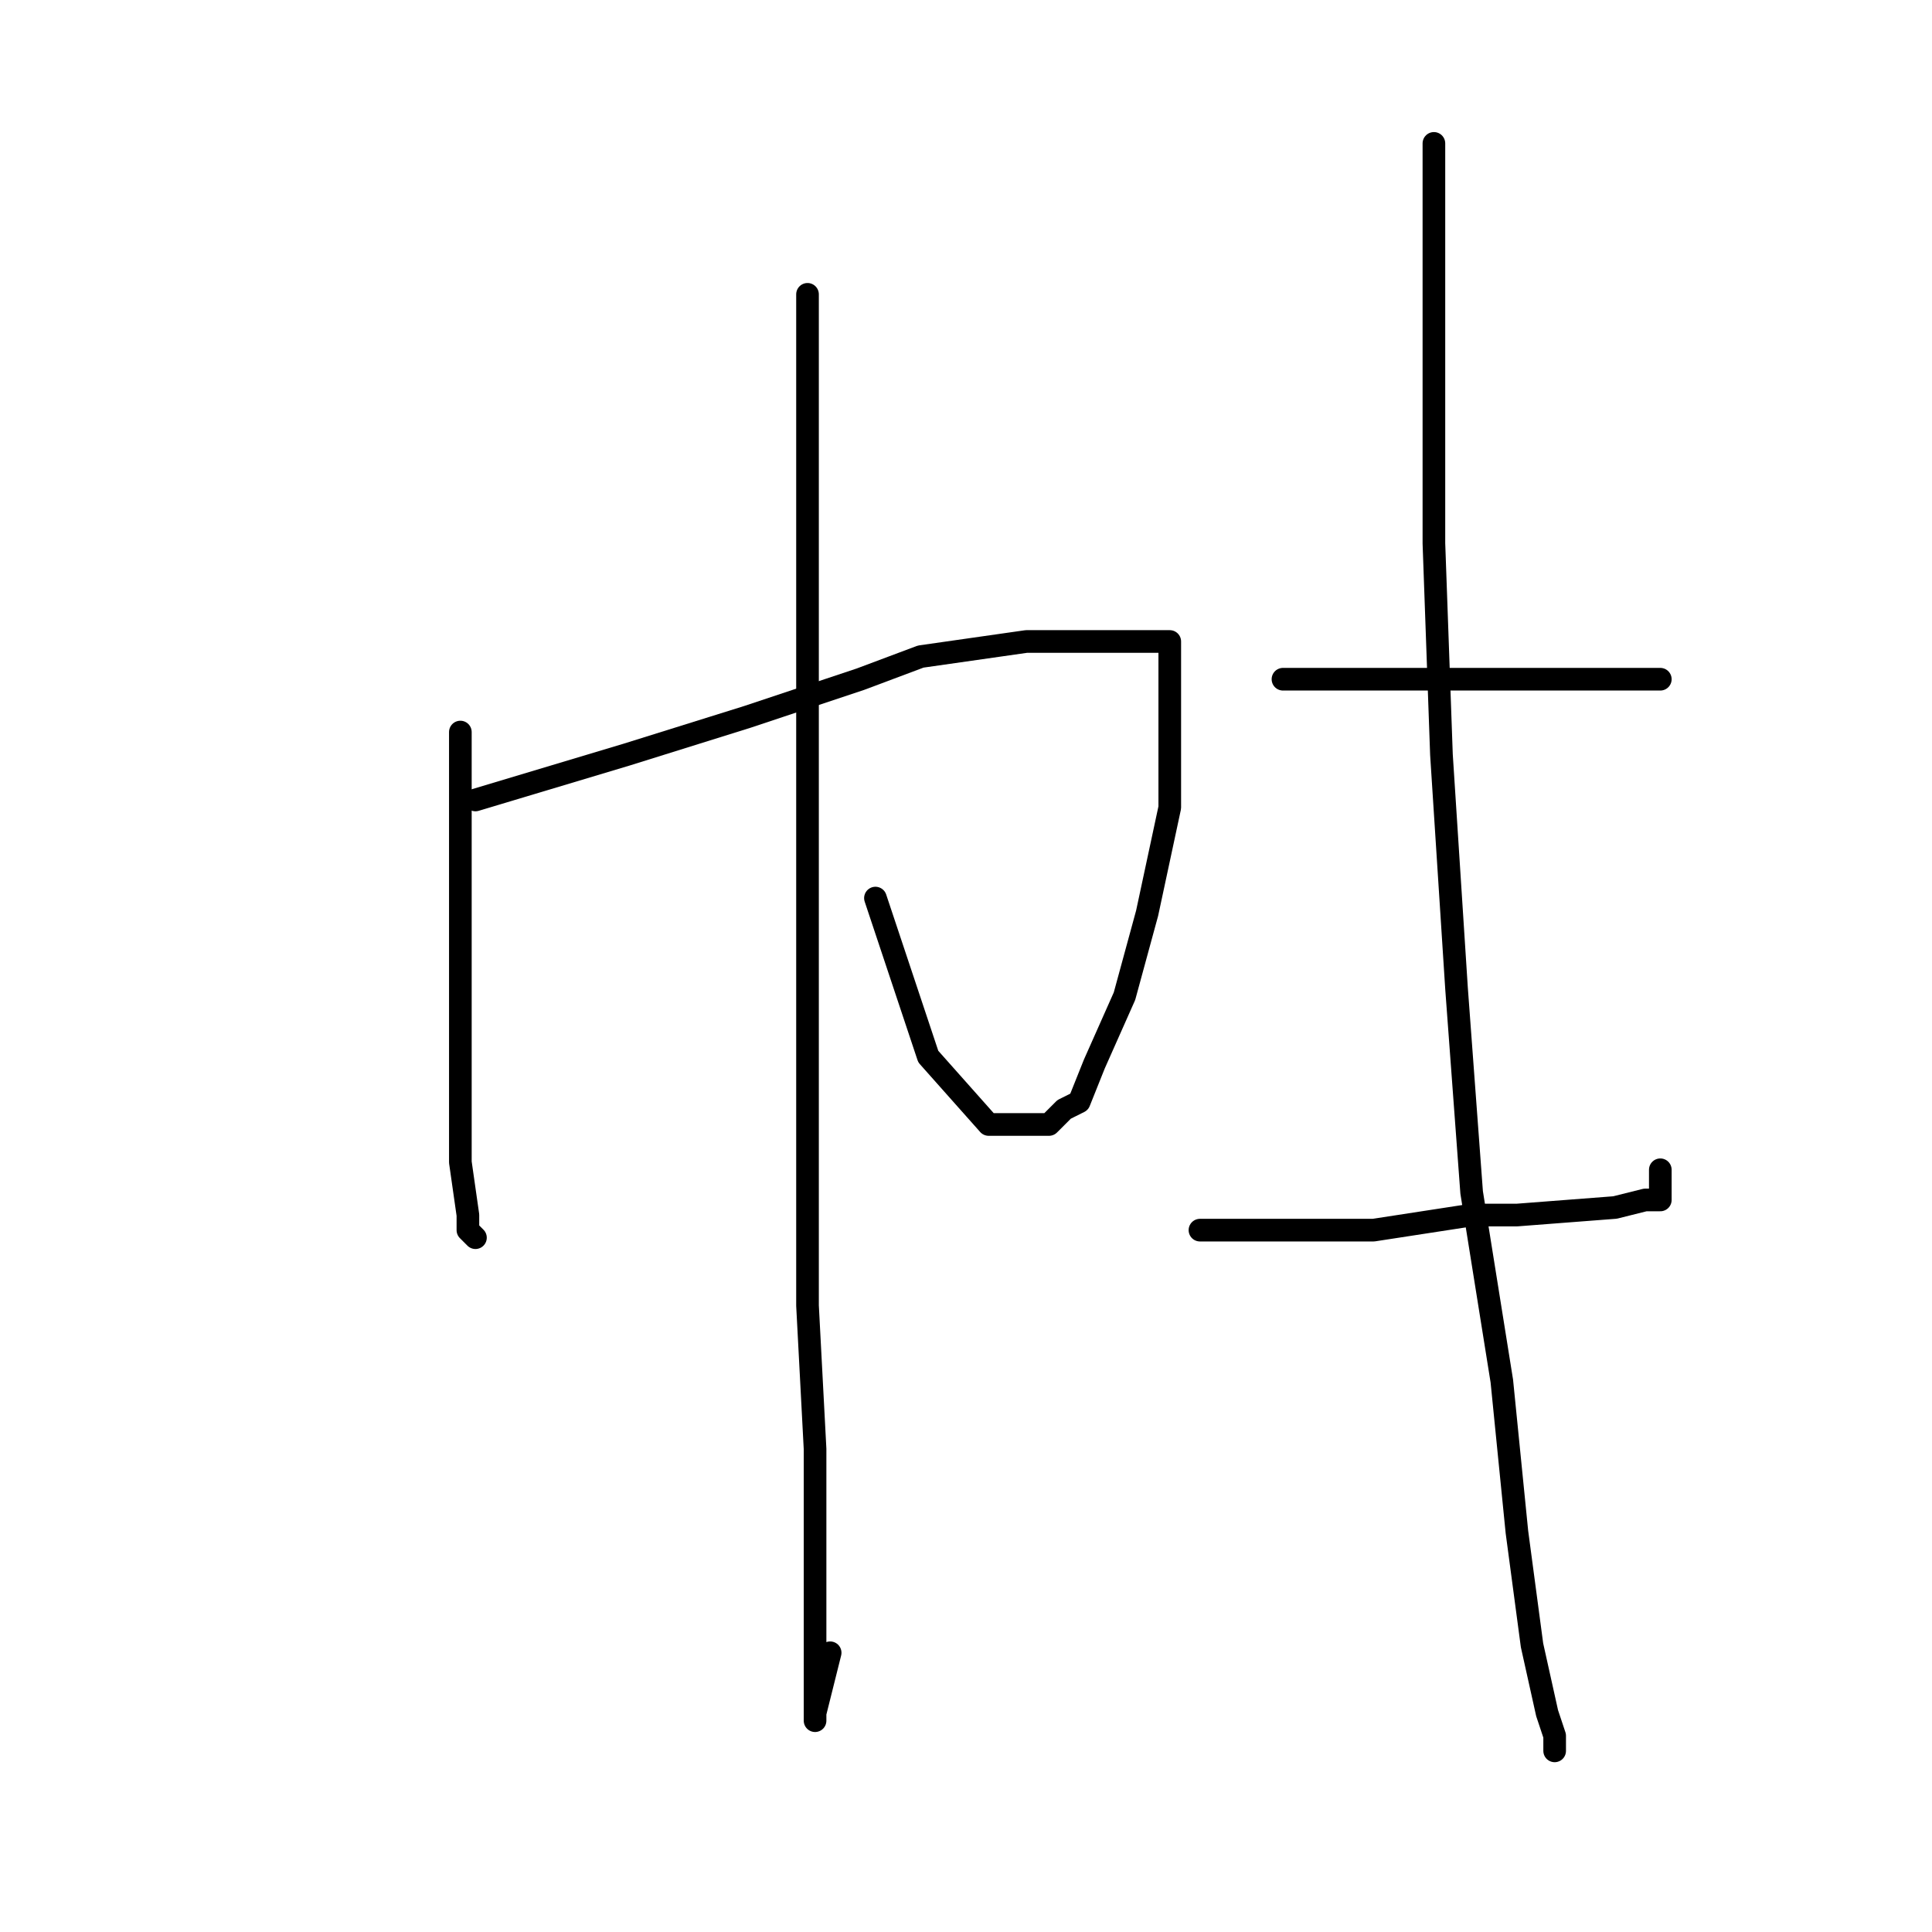 <?xml version="1.0" standalone="no"?>
    <svg width="256" height="256" xmlns="http://www.w3.org/2000/svg" version="1.1">
    <polyline stroke="black" stroke-width="3" stroke-linecap="round" fill="transparent" stroke-linejoin="round" points="61 97 61 102 61 107 61 123 61 131 61 144 61 154 62 161 62 163 63 164 63 164 " />
        <polyline stroke="black" stroke-width="3" stroke-linecap="round" fill="transparent" stroke-linejoin="round" points="63 106 73 103 83 100 99 95 114 90 122 87 136 85 147 85 153 85 155 85 155 94 155 107 152 121 149 132 145 141 143 146 141 147 139 149 137 149 131 149 123 140 116 119 116 119 " />
        <polyline stroke="black" stroke-width="3" stroke-linecap="round" fill="transparent" stroke-linejoin="round" points="107 39 107 48 107 57 107 70 107 90 107 114 107 128 107 154 107 173 108 192 108 210 108 221 108 227 108 228 108 227 110 219 110 219 " />
        <polyline stroke="black" stroke-width="3" stroke-linecap="round" fill="transparent" stroke-linejoin="round" points="170 90 174 90 178 90 187 90 192 90 205 90 209 90 215 90 218 90 220 90 220 90 " />
        <polyline stroke="black" stroke-width="3" stroke-linecap="round" fill="transparent" stroke-linejoin="round" points="159 163 165 163 171 163 182 163 195 161 201 161 214 160 218 159 220 159 220 155 220 155 " />
        <polyline stroke="black" stroke-width="3" stroke-linecap="round" fill="transparent" stroke-linejoin="round" points="190 19 190 30 190 41 190 49 190 72 191 100 193 131 195 158 199 183 201 203 203 218 205 227 206 230 206 232 206 232 " />
        </svg>